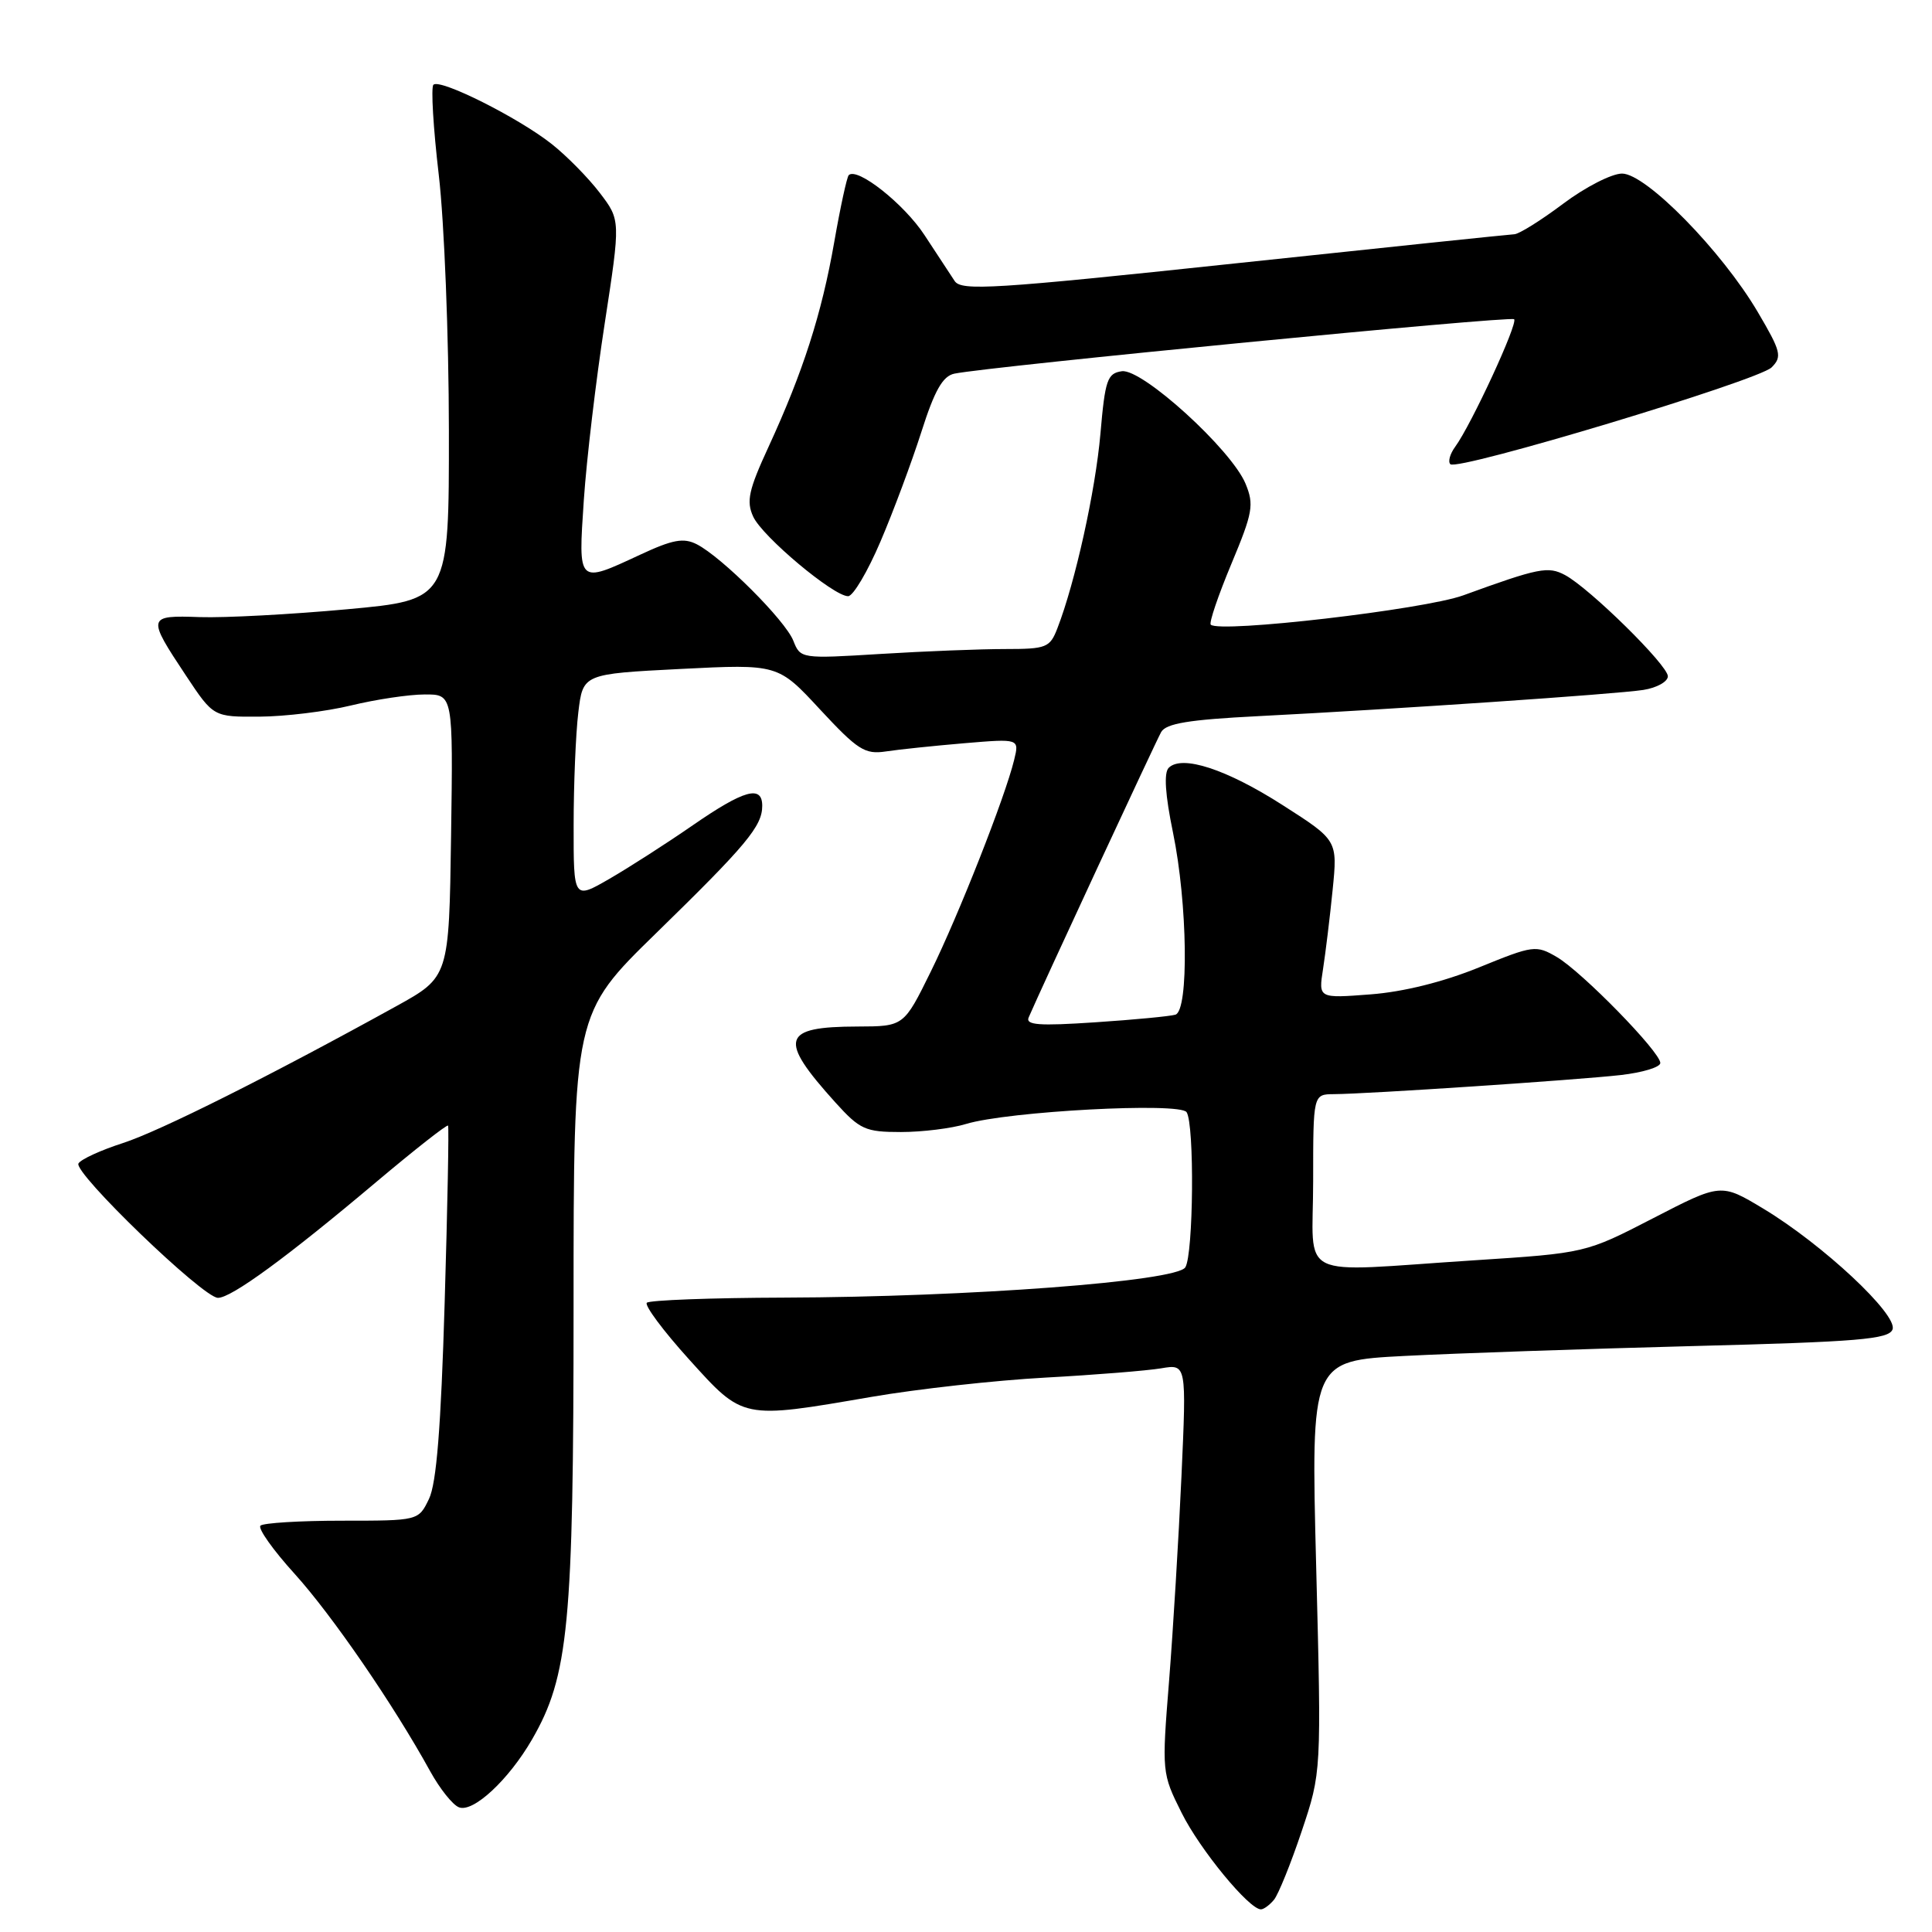 <?xml version="1.0" encoding="UTF-8" standalone="no"?>
<!DOCTYPE svg PUBLIC "-//W3C//DTD SVG 1.1//EN" "http://www.w3.org/Graphics/SVG/1.1/DTD/svg11.dtd" >
<svg xmlns="http://www.w3.org/2000/svg" xmlns:xlink="http://www.w3.org/1999/xlink" version="1.1" viewBox="0 0 256 256">
 <g >
 <path fill="currentColor"
d=" M 168.81 251.73 C 169.38 251.04 171.04 246.95 172.48 242.65 C 175.10 234.84 175.10 234.84 174.40 207.57 C 173.70 180.31 173.70 180.31 186.10 179.67 C 192.92 179.32 210.13 178.73 224.34 178.36 C 246.25 177.80 250.27 177.46 250.77 176.16 C 251.51 174.22 241.51 164.88 233.63 160.14 C 228.04 156.78 228.04 156.78 219.07 161.41 C 210.10 166.04 210.10 166.04 195.30 167.00 C 171.32 168.55 174.00 169.87 174.00 156.50 C 174.00 145.00 174.00 145.00 176.75 144.98 C 181.16 144.96 209.01 143.10 214.75 142.45 C 217.64 142.12 220.00 141.41 220.00 140.85 C 220.00 139.39 209.64 128.79 206.30 126.82 C 203.53 125.20 203.18 125.25 195.97 128.19 C 191.25 130.11 185.96 131.43 181.60 131.76 C 174.70 132.29 174.70 132.29 175.31 128.40 C 175.64 126.25 176.22 121.54 176.58 117.92 C 177.24 111.34 177.24 111.34 169.97 106.69 C 162.51 101.91 156.61 99.99 154.86 101.74 C 154.20 102.40 154.39 105.30 155.43 110.33 C 157.36 119.68 157.55 133.89 155.75 134.45 C 155.06 134.66 150.28 135.12 145.13 135.46 C 137.65 135.96 135.86 135.83 136.31 134.80 C 137.82 131.27 153.13 98.30 153.86 97.00 C 154.51 95.86 157.54 95.36 166.60 94.90 C 185.04 93.96 214.14 91.98 217.75 91.42 C 219.54 91.14 221.00 90.32 221.00 89.61 C 221.00 88.14 210.64 77.95 207.38 76.20 C 205.13 75.00 203.91 75.24 193.88 78.89 C 188.69 80.77 161.58 83.92 160.43 82.77 C 160.19 82.52 161.41 78.92 163.15 74.75 C 166.01 67.91 166.19 66.88 165.04 64.09 C 163.16 59.56 151.34 48.81 148.65 49.19 C 146.72 49.47 146.43 50.33 145.81 57.50 C 145.15 65.04 142.48 77.14 140.11 83.25 C 139.12 85.82 138.66 86.00 133.18 86.00 C 129.95 86.00 122.53 86.29 116.69 86.65 C 106.14 87.30 106.06 87.28 105.12 84.90 C 104.07 82.22 95.67 73.83 92.33 72.12 C 90.58 71.23 89.14 71.49 84.83 73.50 C 76.51 77.37 76.61 77.47 77.36 66.25 C 77.72 60.89 78.97 50.35 80.13 42.84 C 82.23 29.17 82.23 29.17 79.48 25.56 C 77.96 23.57 75.10 20.66 73.10 19.08 C 68.69 15.59 58.29 10.38 57.43 11.23 C 57.09 11.57 57.41 16.95 58.14 23.18 C 58.87 29.40 59.47 44.62 59.48 57.00 C 59.50 79.49 59.50 79.49 46.00 80.73 C 38.58 81.41 29.80 81.88 26.50 81.77 C 19.49 81.52 19.45 81.70 24.65 89.53 C 28.28 95.00 28.28 95.00 34.39 94.96 C 37.75 94.94 43.20 94.28 46.50 93.48 C 49.80 92.68 54.20 92.02 56.27 92.02 C 60.04 92.00 60.04 92.00 59.77 110.73 C 59.50 129.46 59.50 129.46 52.50 133.33 C 35.81 142.55 21.12 149.91 16.26 151.47 C 13.38 152.40 10.74 153.60 10.40 154.16 C 9.67 155.34 26.87 171.93 28.87 171.97 C 30.62 172.01 38.04 166.58 49.82 156.65 C 54.94 152.34 59.24 148.96 59.37 149.15 C 59.50 149.34 59.30 159.90 58.92 172.62 C 58.43 189.11 57.84 196.56 56.84 198.62 C 55.45 201.50 55.45 201.50 45.31 201.50 C 39.73 201.50 34.87 201.80 34.51 202.16 C 34.15 202.52 36.18 205.39 39.03 208.53 C 44.01 214.03 52.16 225.90 57.00 234.70 C 58.28 237.02 59.99 239.17 60.82 239.48 C 62.70 240.21 67.40 235.84 70.49 230.50 C 75.35 222.10 76.00 215.29 76.00 173.21 C 76.00 134.32 76.00 134.32 86.97 123.62 C 98.92 111.96 101.00 109.47 101.00 106.78 C 101.00 103.98 98.59 104.66 91.80 109.35 C 88.33 111.75 83.36 114.94 80.75 116.45 C 76.00 119.19 76.00 119.19 76.01 109.35 C 76.01 103.93 76.29 97.20 76.63 94.40 C 77.24 89.30 77.24 89.30 90.17 88.64 C 103.09 87.99 103.09 87.99 108.67 94.02 C 113.65 99.38 114.60 99.99 117.38 99.57 C 119.09 99.31 123.78 98.82 127.79 98.48 C 135.07 97.87 135.07 97.87 134.38 100.69 C 133.19 105.60 127.03 121.24 123.33 128.75 C 119.76 136.00 119.76 136.00 113.63 136.02 C 103.55 136.04 103.08 137.65 110.70 146.09 C 113.94 149.67 114.66 150.00 119.37 150.00 C 122.20 150.00 126.09 149.52 128.01 148.93 C 133.55 147.25 156.36 146.03 157.23 147.37 C 158.29 148.99 158.14 166.22 157.06 167.93 C 155.89 169.79 128.42 171.86 103.92 171.94 C 94.25 171.97 86.05 172.28 85.71 172.62 C 85.37 172.96 87.88 176.34 91.29 180.11 C 98.53 188.12 98.23 188.06 115.50 185.09 C 121.55 184.05 131.90 182.90 138.50 182.54 C 145.10 182.18 152.01 181.62 153.86 181.31 C 157.22 180.74 157.22 180.74 156.55 195.62 C 156.18 203.80 155.44 216.00 154.91 222.71 C 153.94 234.83 153.95 234.97 156.57 240.21 C 159.00 245.09 165.51 253.00 167.08 253.00 C 167.45 253.00 168.23 252.43 168.81 251.73 Z  M 116.67 71.75 C 118.38 67.76 120.81 61.22 122.09 57.22 C 123.84 51.72 124.92 49.83 126.46 49.51 C 131.23 48.54 200.16 41.83 200.63 42.30 C 201.17 42.84 194.96 56.27 192.82 59.20 C 192.13 60.14 191.84 61.18 192.18 61.51 C 193.12 62.45 233.00 50.43 234.75 48.68 C 236.17 47.26 235.99 46.57 232.91 41.34 C 228.13 33.23 218.10 23.00 214.93 23.00 C 213.56 23.00 210.05 24.80 207.12 27.00 C 204.19 29.20 201.28 31.02 200.65 31.04 C 200.02 31.07 183.30 32.81 163.50 34.92 C 131.67 38.31 127.38 38.57 126.50 37.24 C 125.95 36.40 124.15 33.66 122.50 31.15 C 119.79 27.01 113.57 22.10 112.46 23.21 C 112.22 23.45 111.35 27.44 110.54 32.08 C 108.88 41.58 106.41 49.28 101.83 59.22 C 99.20 64.92 98.87 66.42 99.80 68.45 C 101.00 71.09 110.44 79.00 112.38 79.00 C 113.04 79.00 114.97 75.74 116.67 71.75 Z "/>
</g>
</svg>